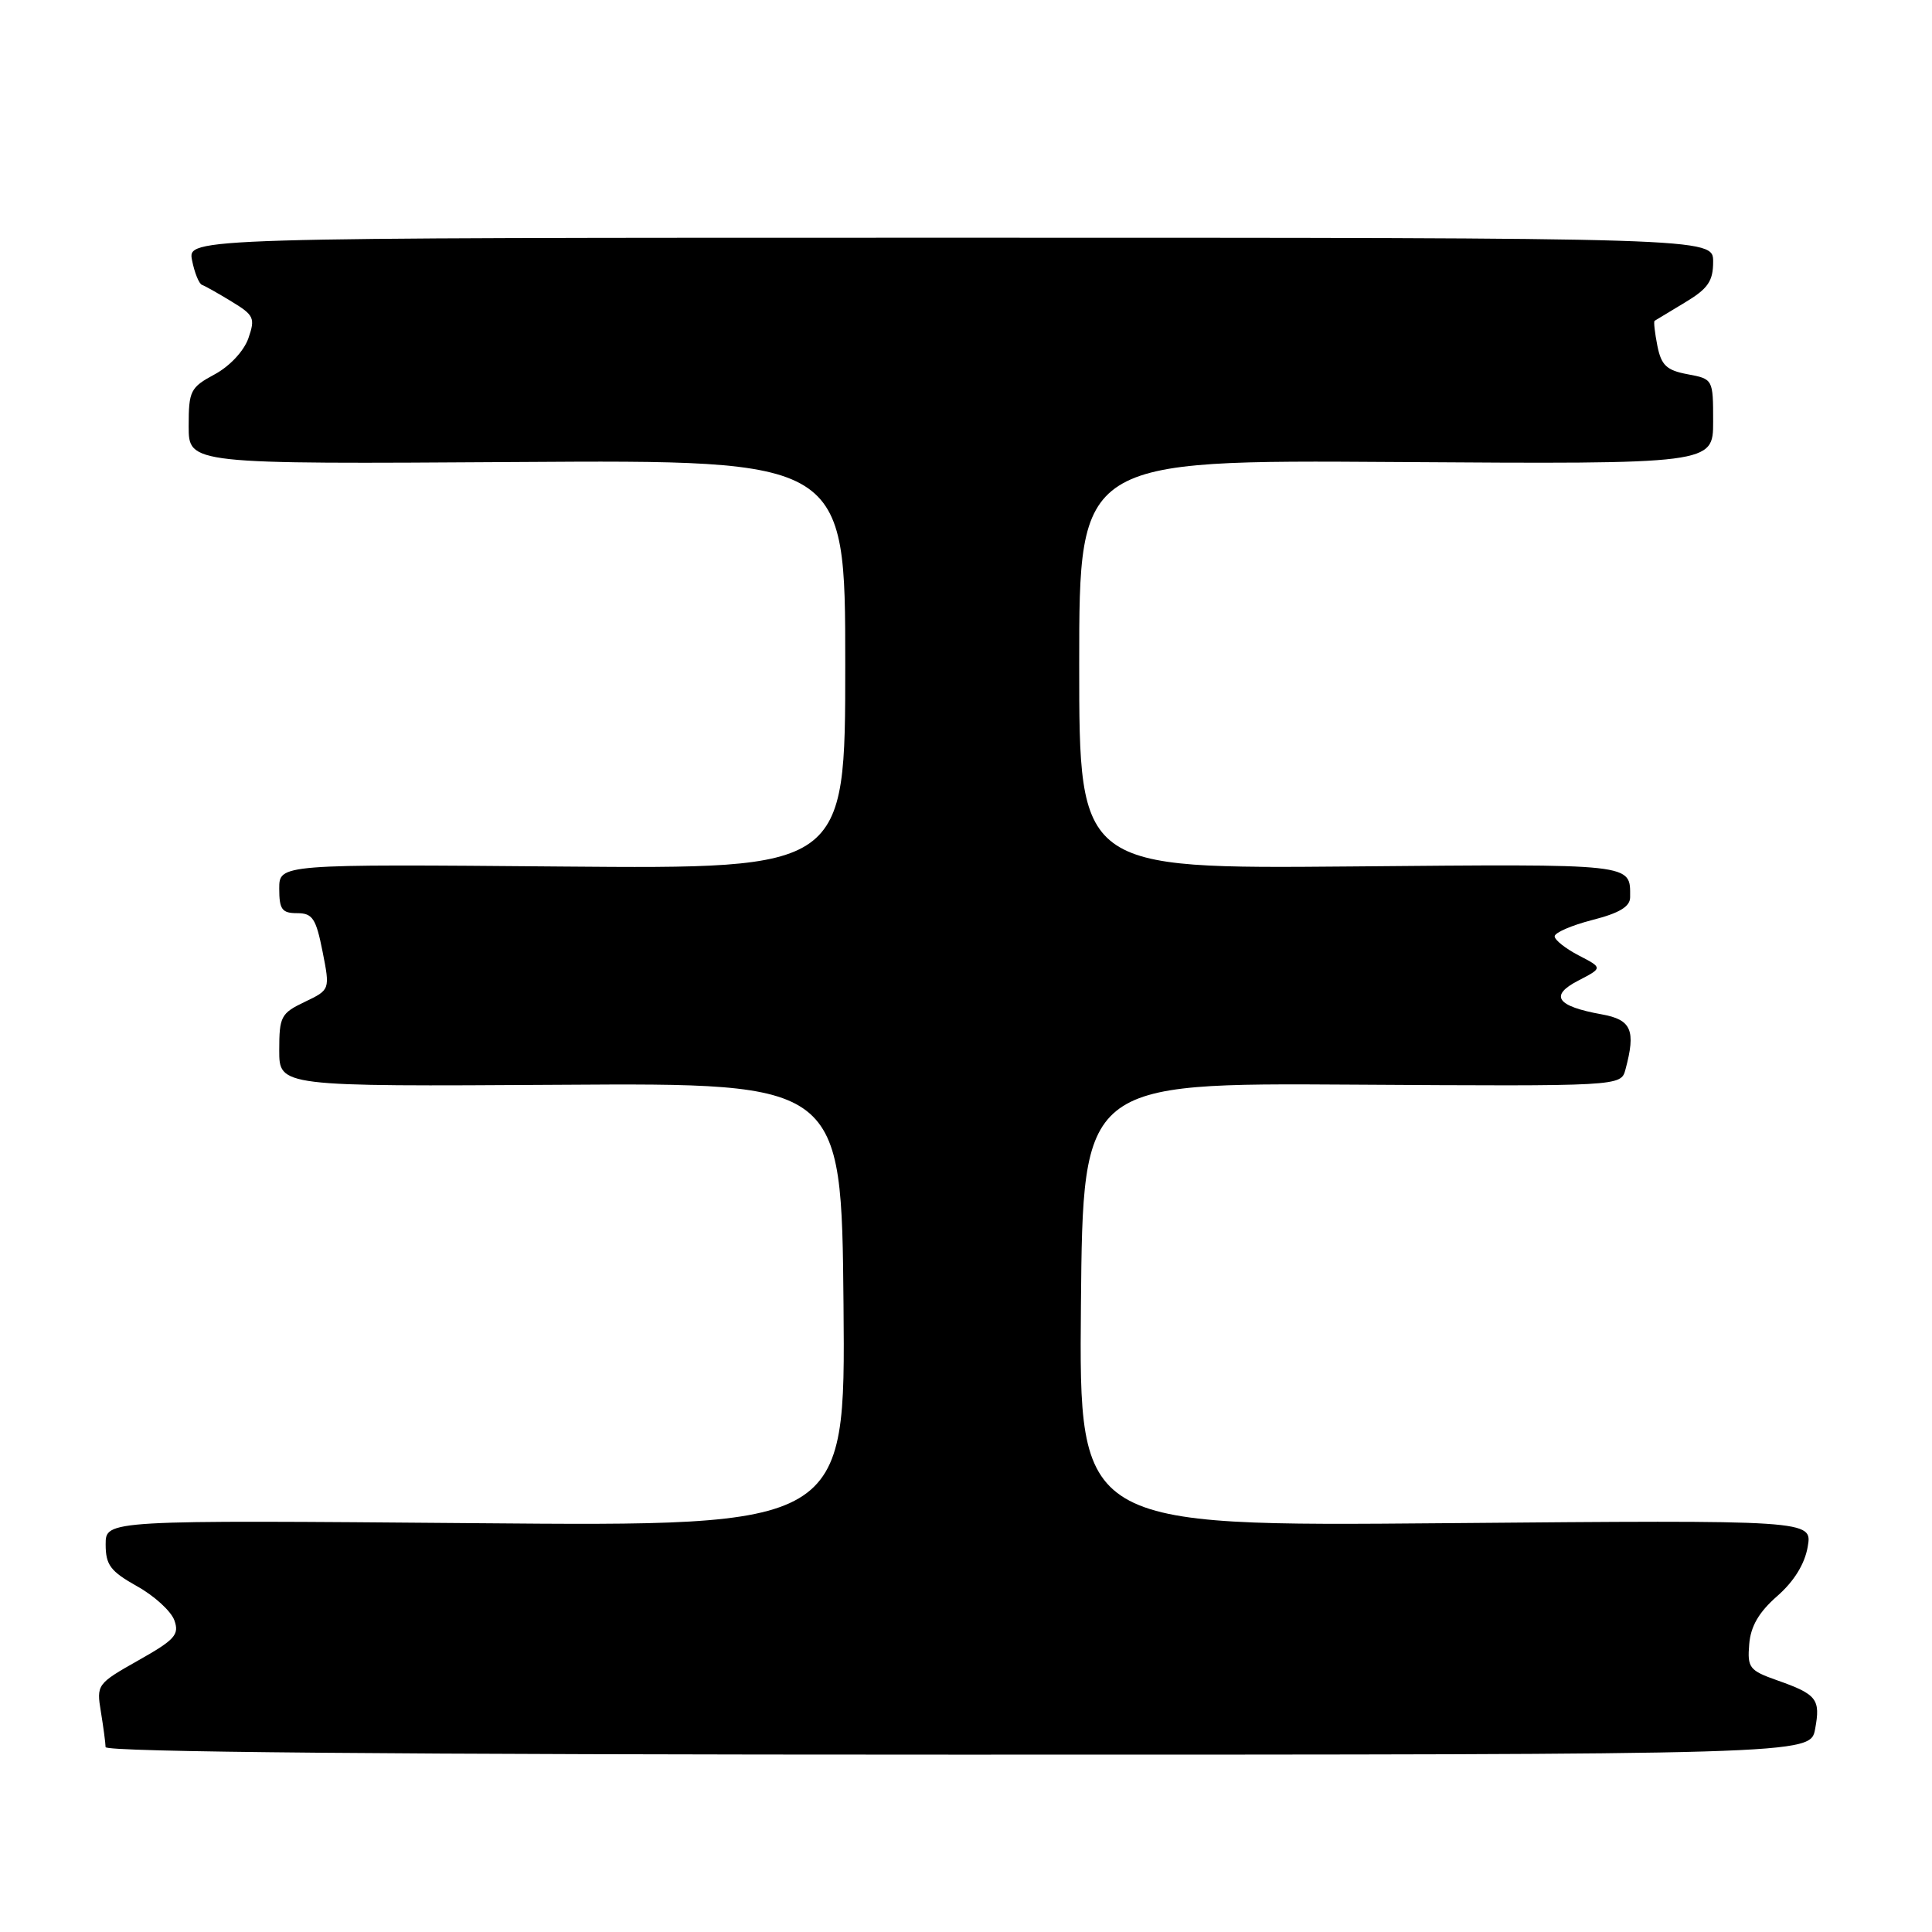 <?xml version="1.0" encoding="UTF-8" standalone="no"?>
<!DOCTYPE svg PUBLIC "-//W3C//DTD SVG 1.1//EN" "http://www.w3.org/Graphics/SVG/1.1/DTD/svg11.dtd" >
<svg xmlns="http://www.w3.org/2000/svg" xmlns:xlink="http://www.w3.org/1999/xlink" version="1.1" viewBox="0 0 256 256">
 <g >
 <path fill="currentColor"
d=" M 240.51 229.12 C 241.25 225.15 240.76 224.51 235.48 222.65 C 231.80 221.35 231.52 220.99 231.78 217.87 C 231.97 215.49 233.06 213.62 235.48 211.50 C 237.71 209.55 239.13 207.26 239.53 204.96 C 240.15 201.41 240.15 201.41 191.56 201.83 C 142.97 202.25 142.97 202.25 143.23 172.87 C 143.50 143.50 143.50 143.50 179.14 143.72 C 214.78 143.94 214.78 143.94 215.38 141.72 C 216.78 136.51 216.18 135.12 212.25 134.41 C 206.25 133.33 205.27 131.93 209.12 129.94 C 212.38 128.25 212.38 128.25 209.19 126.60 C 207.44 125.69 206.00 124.55 206.00 124.07 C 206.00 123.58 208.25 122.61 211.00 121.90 C 214.58 120.99 216.00 120.13 216.00 118.89 C 216.00 114.38 216.95 114.48 178.99 114.81 C 143.00 115.12 143.00 115.12 143.00 88.03 C 143.00 60.94 143.00 60.94 185.00 61.22 C 227.00 61.50 227.00 61.50 227.00 55.86 C 227.00 50.25 226.99 50.22 223.62 49.59 C 220.83 49.07 220.13 48.41 219.61 45.82 C 219.27 44.09 219.10 42.61 219.24 42.51 C 219.38 42.42 221.19 41.33 223.25 40.09 C 226.32 38.25 227.00 37.26 227.00 34.67 C 227.00 31.50 227.00 31.50 125.92 31.50 C 24.85 31.50 24.85 31.50 25.45 34.50 C 25.78 36.15 26.37 37.61 26.77 37.75 C 27.17 37.89 28.95 38.89 30.71 39.97 C 33.66 41.76 33.84 42.16 32.91 44.83 C 32.32 46.51 30.44 48.53 28.45 49.60 C 25.22 51.34 25.00 51.78 25.00 56.48 C 25.00 61.50 25.00 61.50 68.50 61.22 C 112.00 60.94 112.00 60.94 112.00 88.04 C 112.00 115.13 112.00 115.13 74.50 114.82 C 37.00 114.50 37.00 114.50 37.00 117.75 C 37.00 120.50 37.36 121.00 39.37 121.00 C 41.41 121.00 41.87 121.69 42.74 126.08 C 43.74 131.15 43.74 131.15 40.37 132.76 C 37.23 134.26 37.00 134.70 37.00 139.17 C 37.00 143.97 37.00 143.97 74.25 143.74 C 111.50 143.50 111.50 143.50 111.77 172.87 C 112.03 202.25 112.03 202.25 63.02 201.83 C 14.00 201.42 14.00 201.42 14.00 204.63 C 14.00 207.37 14.63 208.20 18.15 210.18 C 20.44 211.45 22.66 213.48 23.10 214.69 C 23.79 216.60 23.19 217.27 18.33 220.01 C 12.86 223.10 12.77 223.22 13.37 226.83 C 13.70 228.85 13.98 230.95 13.99 231.50 C 14.00 232.16 52.32 232.50 126.94 232.50 C 239.87 232.50 239.87 232.50 240.51 229.12 Z "/>
</g>
</svg>